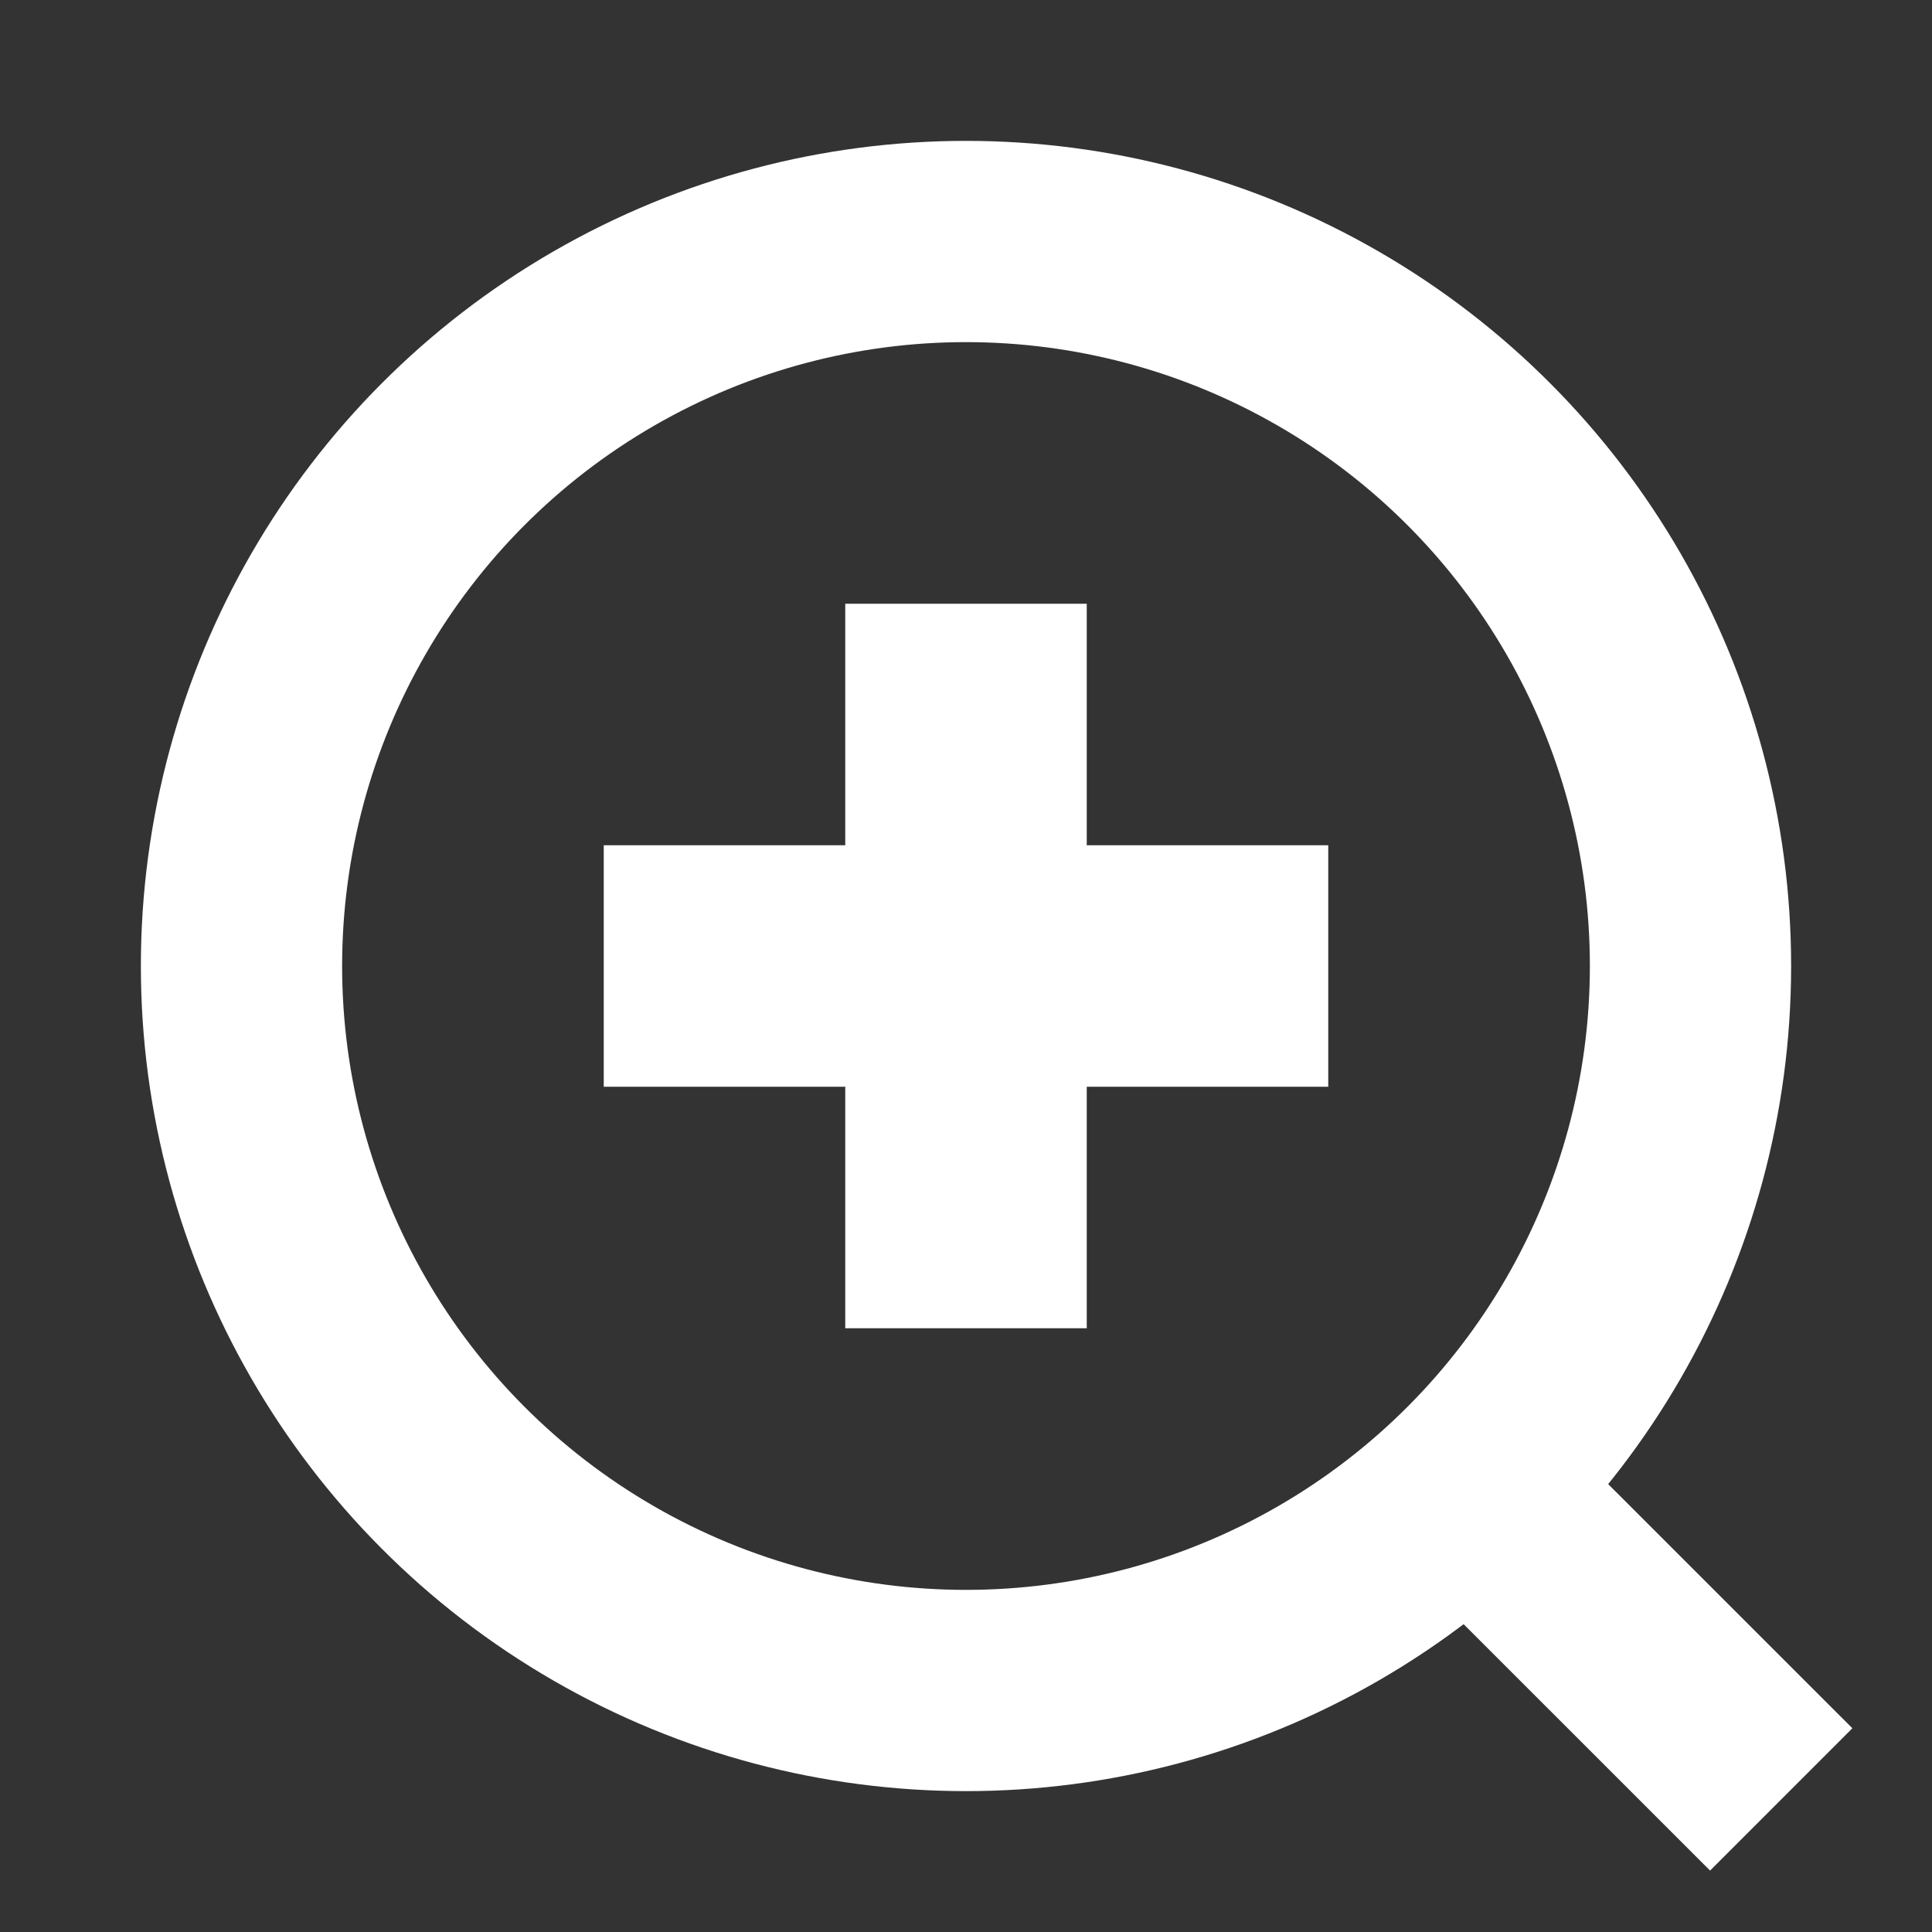 <svg width="24" height="24" viewBox="0 0 24 24" fill="none" xmlns="http://www.w3.org/2000/svg">
<rect x="0" y="0" width="24" height="24" fill="#333333" stroke="none"/>
<line x1="12" y1="7.5" x2="12" y2="16.5" stroke="white" stroke-width="3"/>
<line x1="16.5" y1="12" x2="7.5" y2="12" stroke="white" stroke-width="3"/>
<ellipse cx="12" cy="12" rx="9" ry="9" stroke="white" stroke-width="2.5"/>
<line x1="17.884" y1="18.111" x2="22.127" y2="22.353" stroke="white" stroke-width="2.5"/>
</svg>
